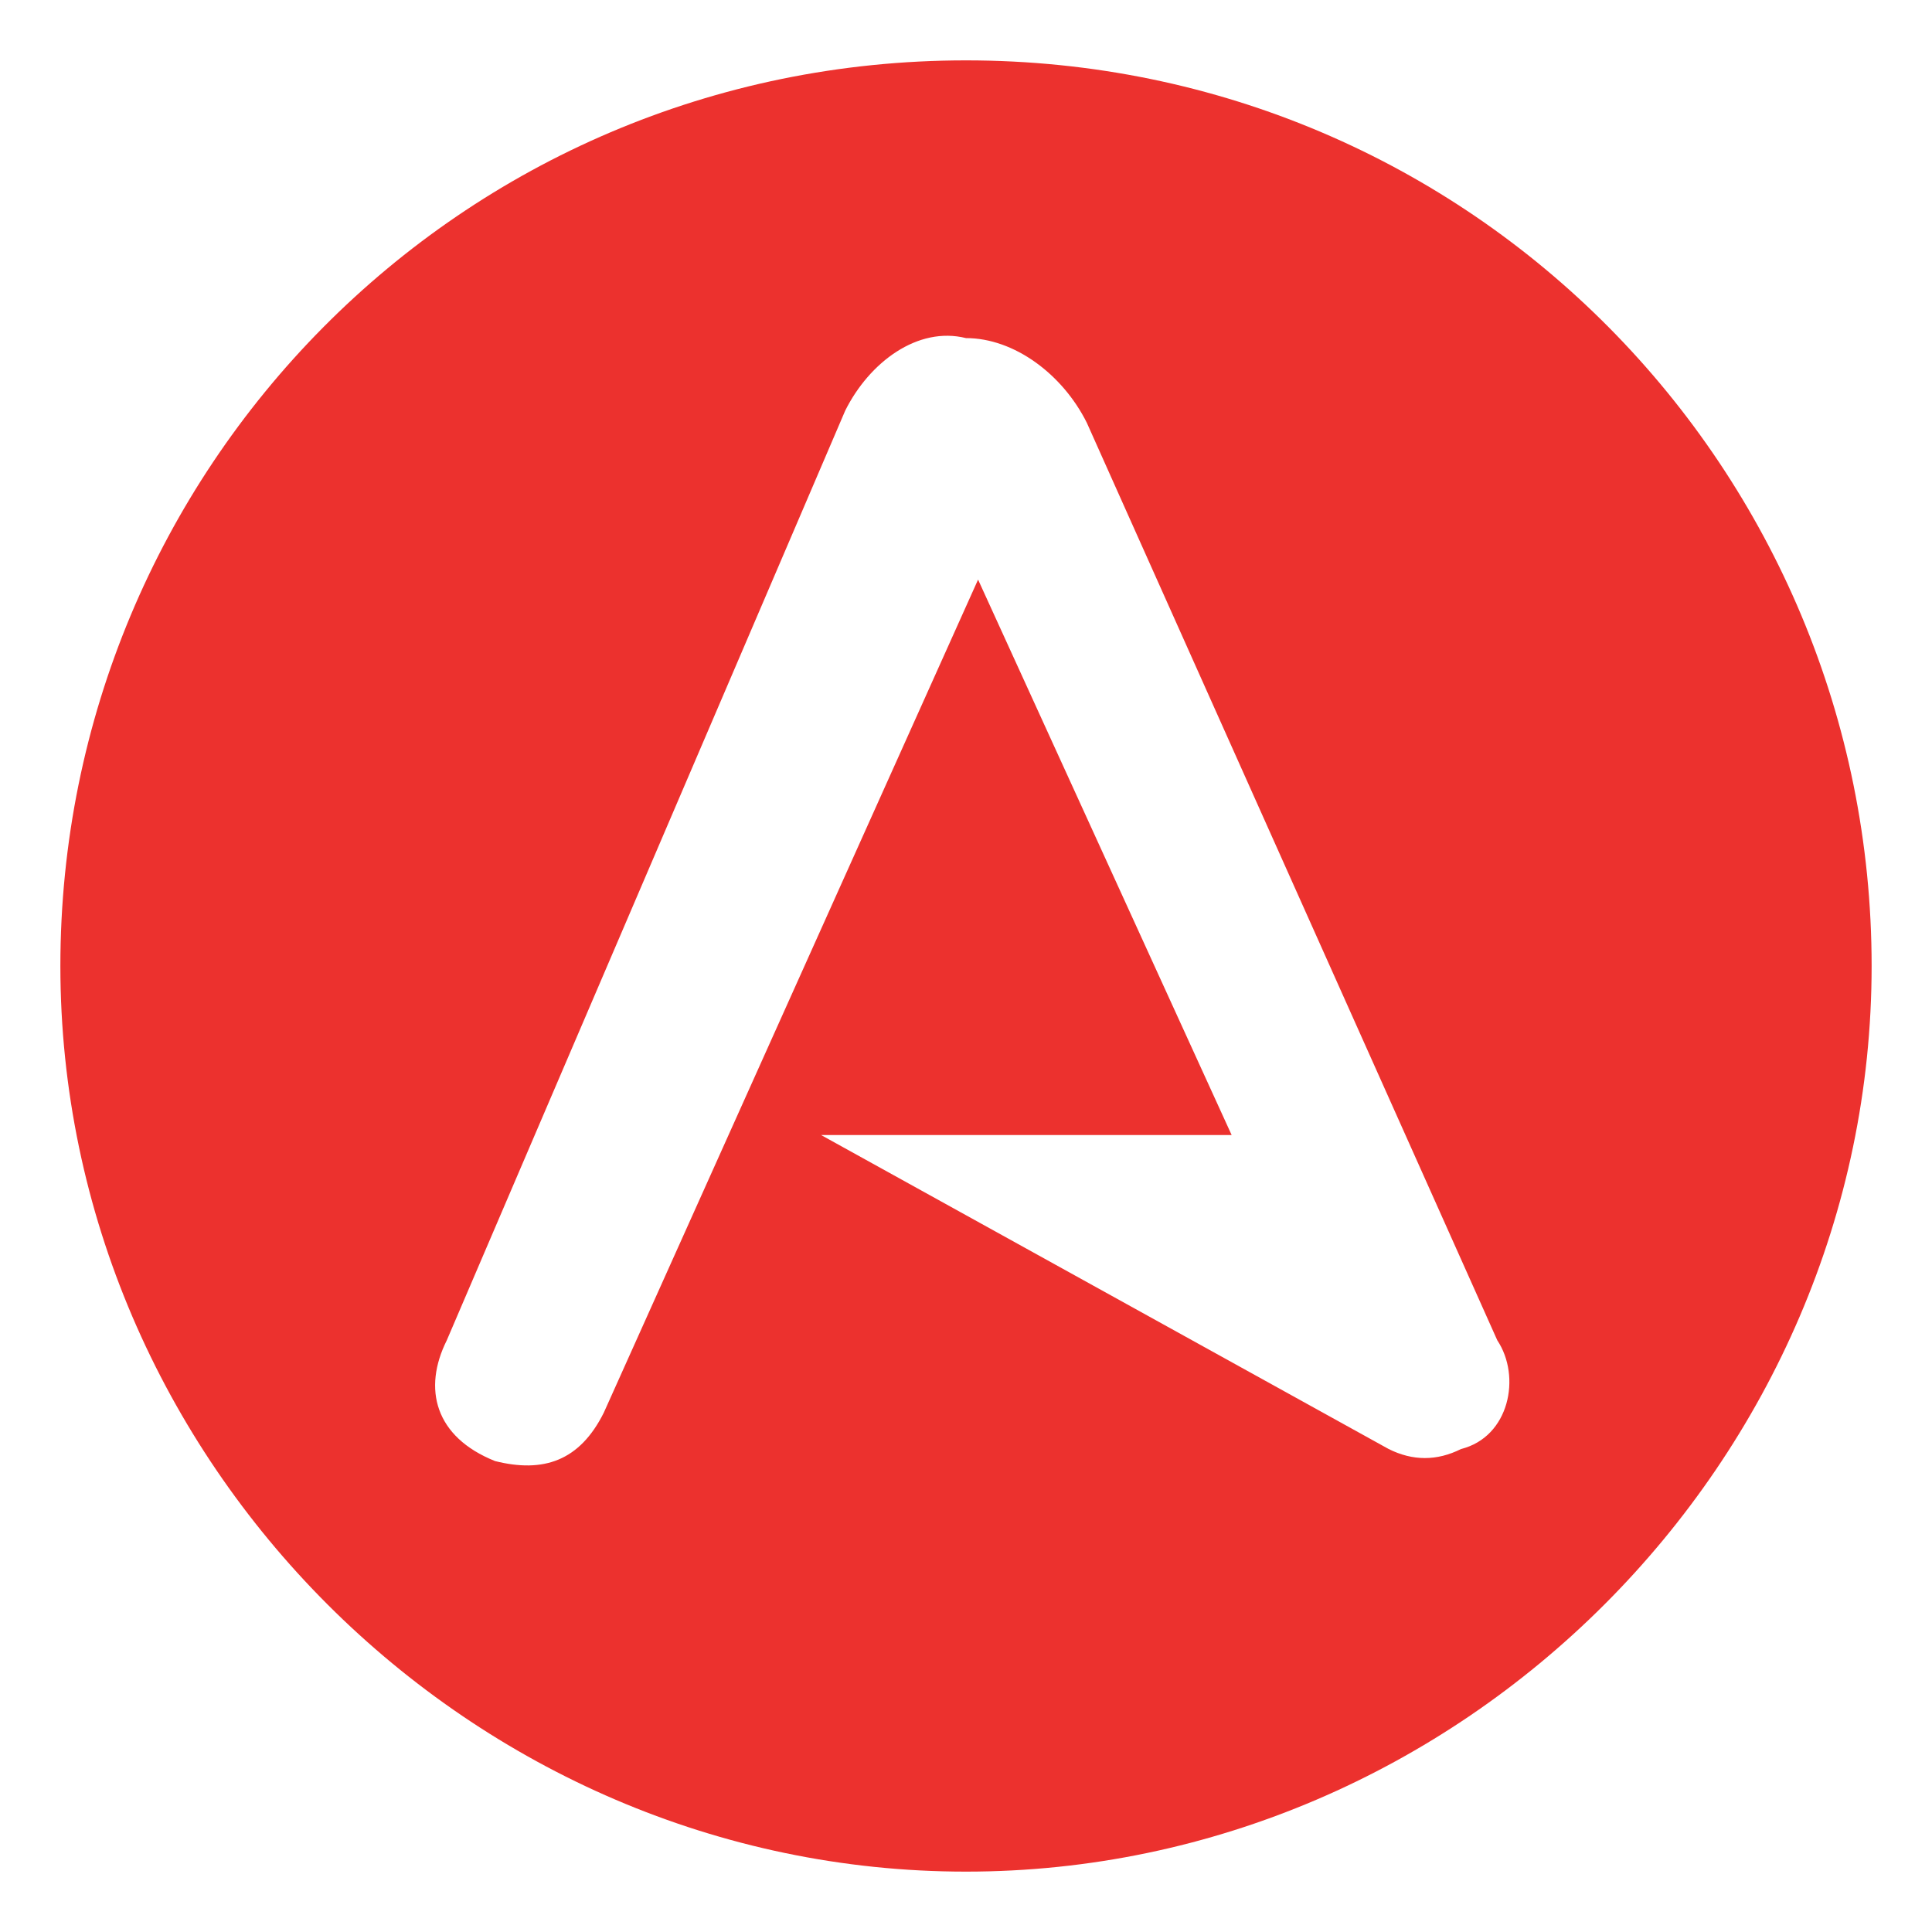 <?xml version="1.0" encoding="utf-8"?>
<svg version="1.1" id="Layer_1" xmlns="http://www.w3.org/2000/svg" xmlns:xlink="http://www.w3.org/1999/xlink" x="0px" y="0px"
	 width="16px" height="16px" viewBox="0 0 16 16" enable-background="new 0 0 16 16" xml:space="preserve">
<path fill="#EC312E" d="M8,0.5c-4.2,0-7.5,3.4-7.5,7.5s3.4,7.5,7.5,7.5s7.5-3.4,7.5-7.5S12.2,0.5,8,0.5z M12.1,12
	c-0.2,0.1-0.4,0.1-0.6,0L6.8,9.4h3.4L8.1,4.8L5,11.7c-0.2,0.4-0.5,0.5-0.9,0.4c-0.5-0.2-0.6-0.6-0.4-1L7,3.4l0,0
	c0.2-0.4,0.6-0.7,1-0.6c0.4,0,0.8,0.3,1,0.7l3.4,7.6C12.6,11.4,12.5,11.9,12.1,12z"/>
</svg>
                      